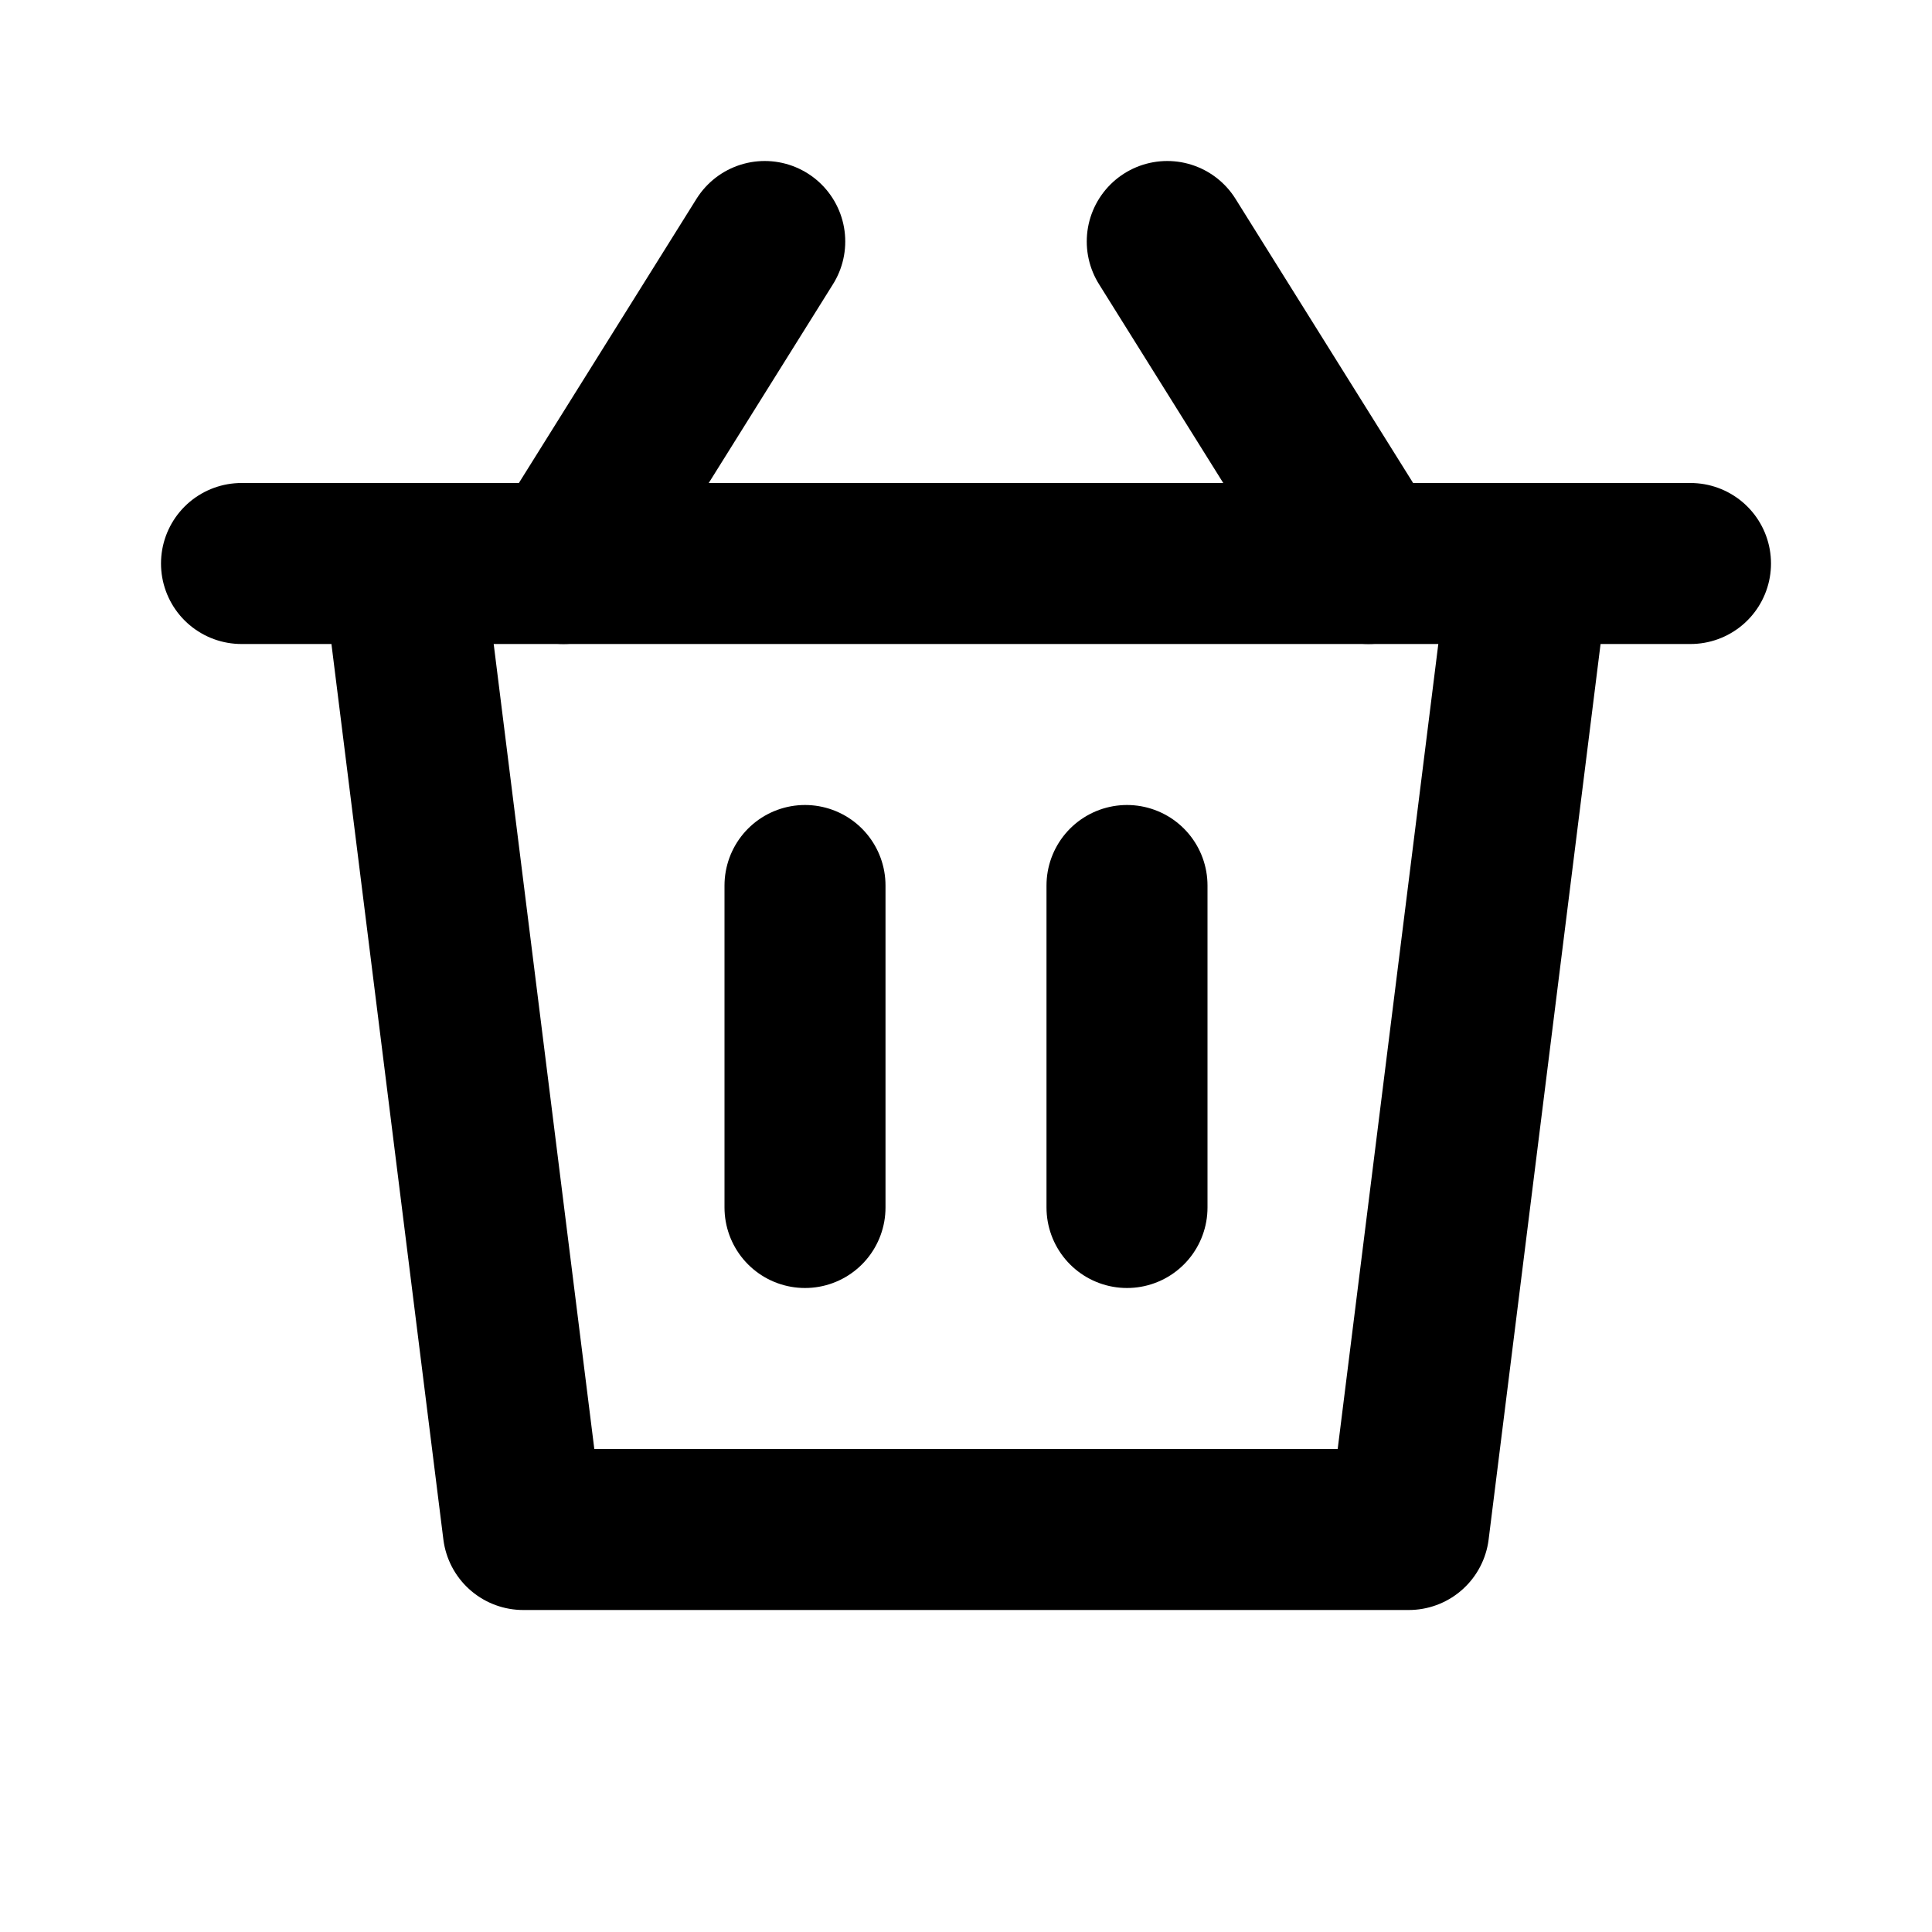 <svg
  width="24"
  height="24"
  viewBox="0 0 24 24"
  fill="none"
  xmlns="http://www.w3.org/2000/svg"
>
  <path
    d="M3 7H21"
    stroke="currentColor"
    stroke-width="2"
    stroke-linecap="round"
  />
  <path
    d="M7 7L9.5 3"
    stroke="currentColor"
    stroke-width="2"
    stroke-linecap="round"
  />
  <path
    d="M17 7L14.5 3"
    stroke="currentColor"
    stroke-width="2"
    stroke-linecap="round"
  />
  <path
    d="M5 7L6.5 19H17.5L19 7"
    stroke="currentColor"
    stroke-width="2"
    stroke-linecap="round"
    stroke-linejoin="round"
  />
  <path
    d="M10 11V15"
    stroke="currentColor"
    stroke-width="2"
    stroke-linecap="round"
  />
  <path
    d="M14 11V15"
    stroke="currentColor"
    stroke-width="2"
    stroke-linecap="round"
  />
</svg>
